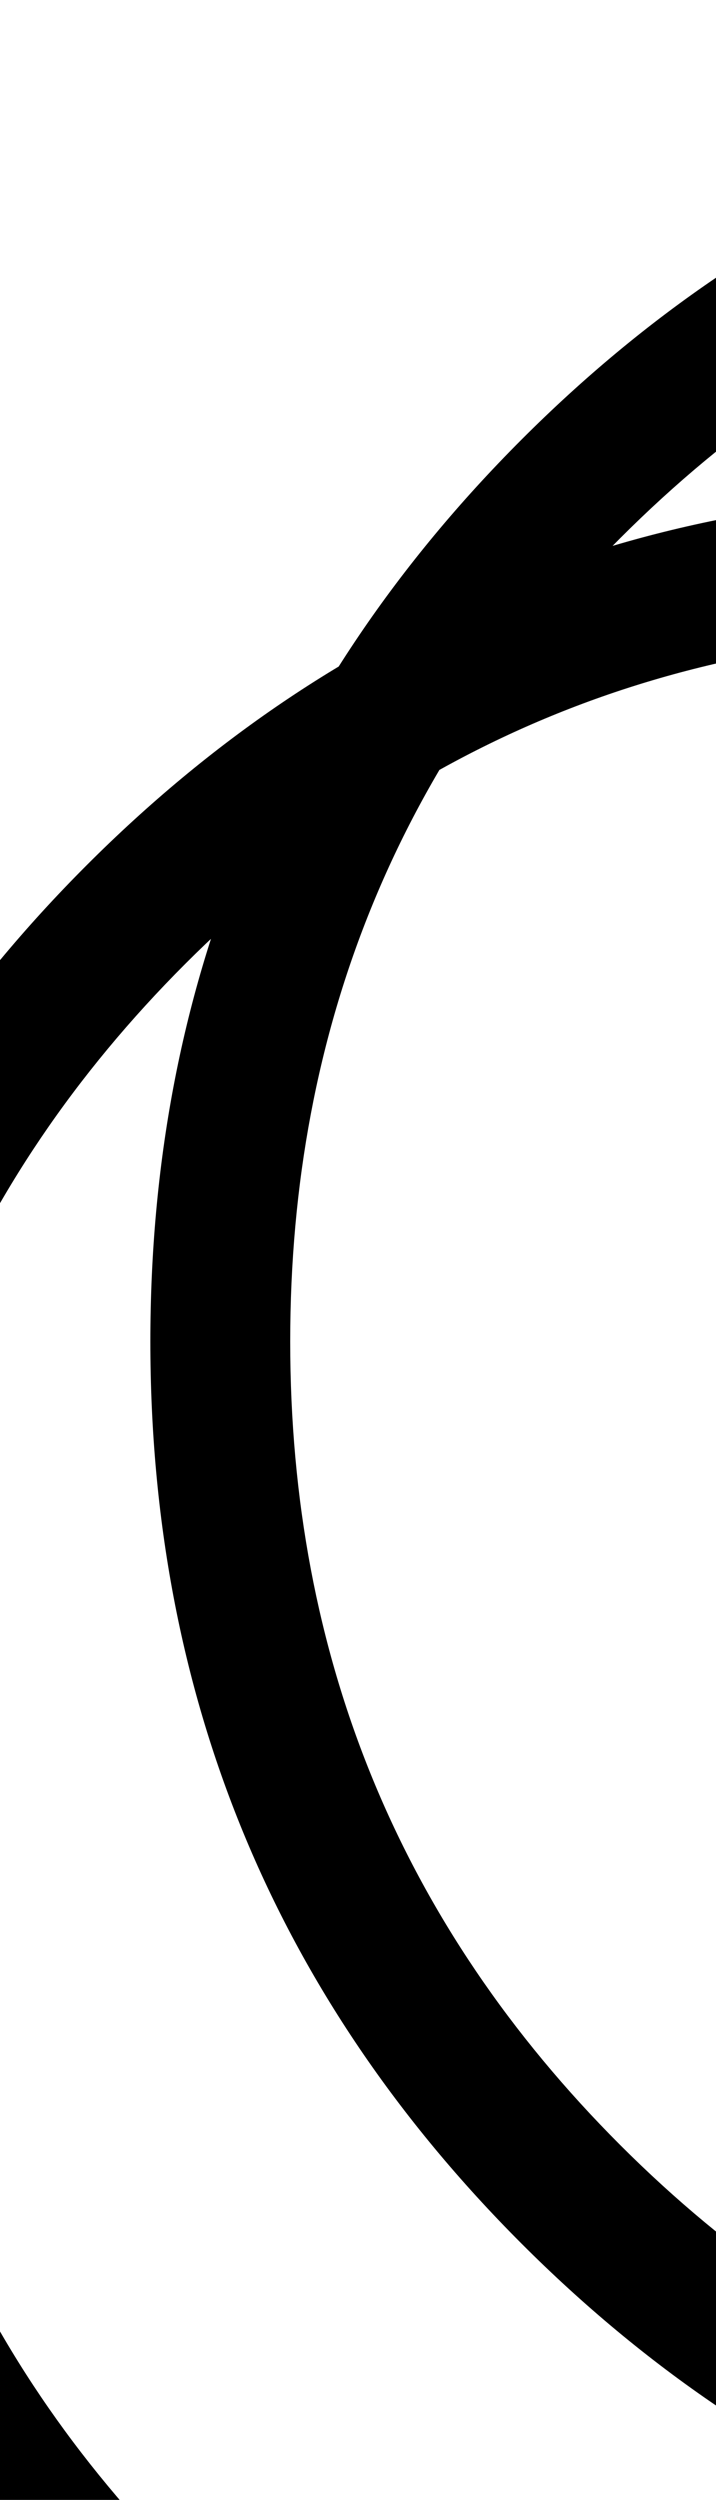 <?xml version="1.0" encoding="utf-8"?>
<!DOCTYPE svg PUBLIC "-//W3C//DTD SVG 1.0//EN" "http://www.w3.org/TR/2001/REC-SVG-20010904/DTD/svg10.dtd">

<svg version="1.0" 
	id="glyph_ " 
	xmlns="http://www.w3.org/2000/svg" 
	xmlns:xlink="http://www.w3.org/1999/xlink"
	x="0px"
	y="0px"
	width="25px" 
	height="87.207px">
<g id=" ">
<path style="fill:#000000;stroke-width:0px" d="M65.965 93.121 Q53.001 106.085 34.495 106.085 Q15.989 106.085 3.026 93.121 Q-9.938 80.157 -9.938 61.651 Q-9.938 43.146 3.026 30.182 Q15.989 17.218 34.495 17.218 Q53.001 17.218 65.965 30.182 Q78.929 43.146 78.929 61.651 Q78.929 80.157 65.965 93.121 zM62.523 33.624 Q50.999 22.101 34.495 22.101 Q17.991 22.101 6.468 33.624 Q-5.056 45.148 -5.056 61.651 Q-5.056 78.155 6.468 89.679 Q17.991 101.202 34.495 101.202 Q50.999 101.202 62.523 89.679 Q74.046 78.155 74.046 61.651 Q74.046 45.148 62.523 33.624 zM81.154 78.27 Q68.19 91.234 49.684 91.234 Q31.178 91.234 18.214 78.27 Q5.25 65.306 5.25 46.8 Q5.25 28.295 18.214 15.331 Q31.178 2.367 49.684 2.367 Q68.19 2.367 81.154 15.331 Q94.117 28.295 94.117 46.8 Q94.117 65.306 81.154 78.27 zM77.711 18.773 Q66.188 7.25 49.684 7.25 Q33.18 7.25 21.656 18.773 Q10.133 30.296 10.133 46.8 Q10.133 63.304 21.656 74.828 Q33.18 86.351 49.684 86.351 Q66.188 86.351 77.711 74.828 Q89.235 63.304 89.235 46.8 Q89.235 30.296 77.711 18.773 z" id="path_ _0" />
</g>
</svg>